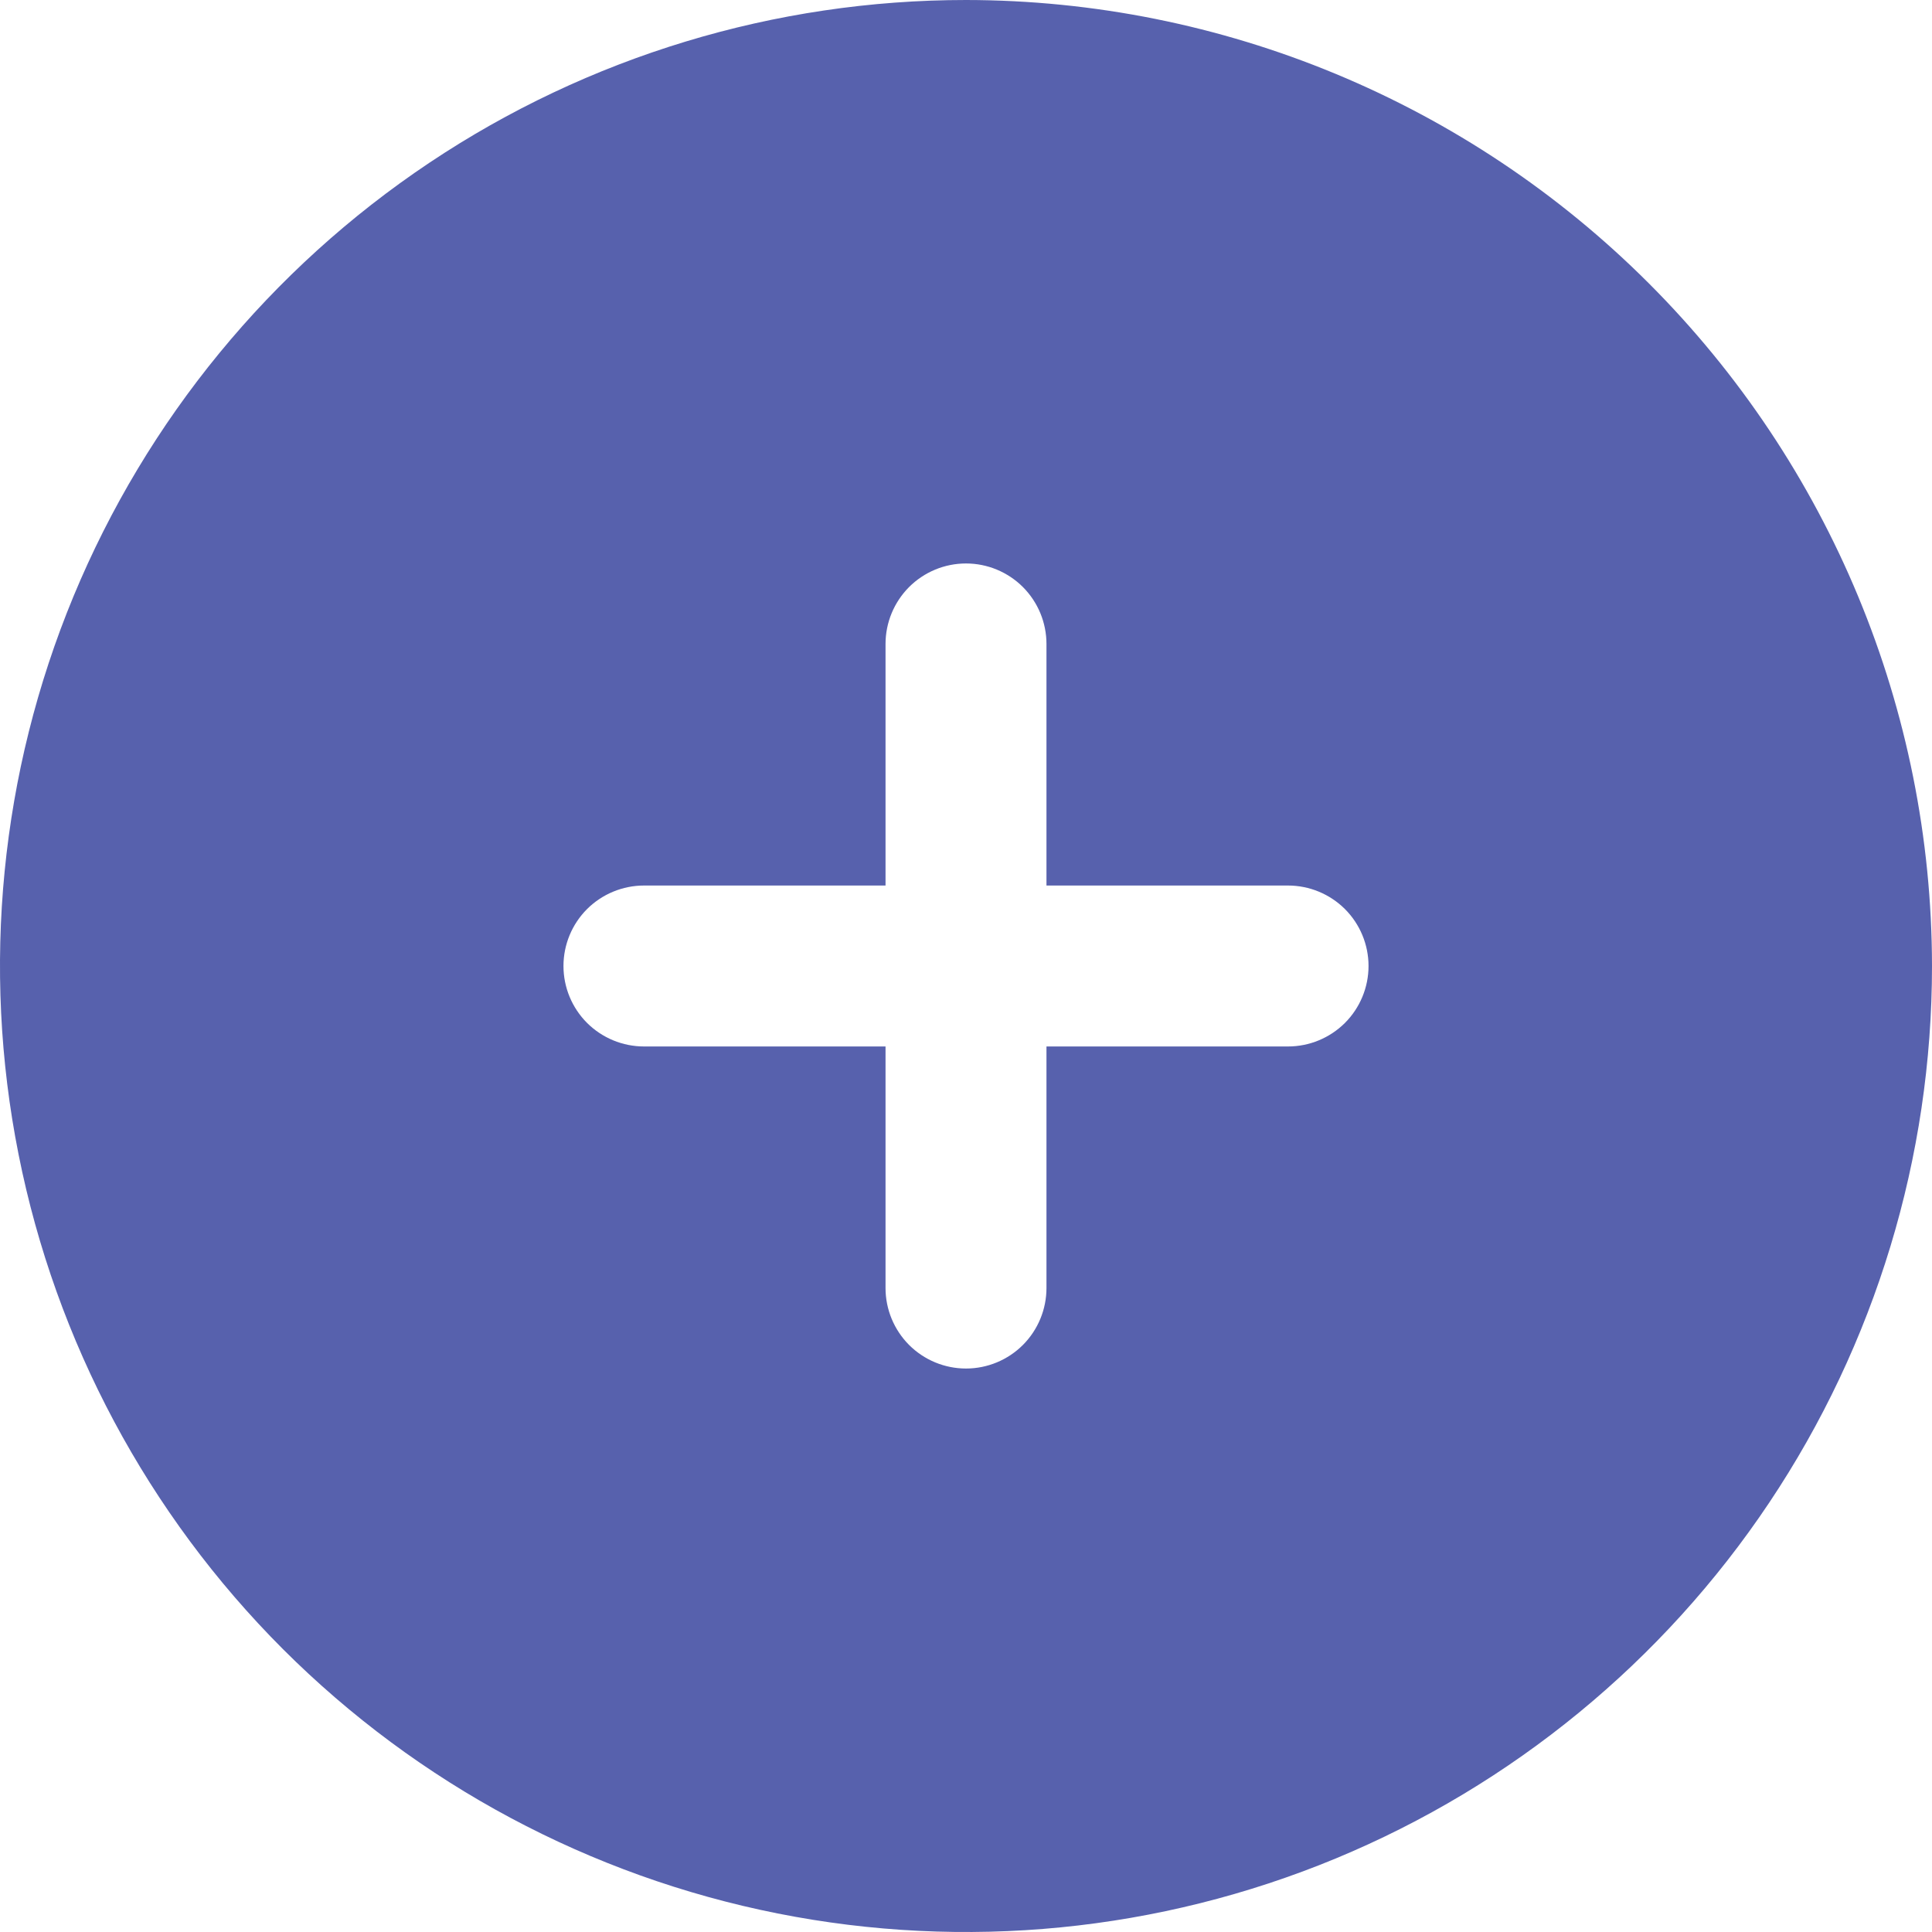<svg width="23" height="23" viewBox="0 0 23 23" fill="none" xmlns="http://www.w3.org/2000/svg">
<g clip-path="url(#clip0_98_4196)">
<path d="M11.5 0C9.226 0 7.002 0.674 5.111 1.938C3.22 3.202 1.746 4.998 0.875 7.099C0.005 9.2 -0.223 11.513 0.221 13.743C0.665 15.974 1.76 18.023 3.368 19.632C4.977 21.24 7.026 22.335 9.256 22.779C11.487 23.223 13.8 22.995 15.901 22.125C18.002 21.254 19.798 19.78 21.062 17.889C22.326 15.998 23 13.774 23 11.5C22.997 8.451 21.784 5.528 19.628 3.372C17.472 1.216 14.549 0.003 11.5 0ZM15.333 12.458H12.458V15.333C12.458 15.588 12.357 15.831 12.178 16.011C11.998 16.191 11.754 16.292 11.5 16.292C11.246 16.292 11.002 16.191 10.822 16.011C10.643 15.831 10.542 15.588 10.542 15.333V12.458H7.667C7.413 12.458 7.169 12.357 6.989 12.178C6.809 11.998 6.708 11.754 6.708 11.5C6.708 11.246 6.809 11.002 6.989 10.822C7.169 10.643 7.413 10.542 7.667 10.542H10.542V7.667C10.542 7.412 10.643 7.169 10.822 6.989C11.002 6.809 11.246 6.708 11.5 6.708C11.754 6.708 11.998 6.809 12.178 6.989C12.357 7.169 12.458 7.412 12.458 7.667V10.542H15.333C15.588 10.542 15.831 10.643 16.011 10.822C16.191 11.002 16.292 11.246 16.292 11.5C16.292 11.754 16.191 11.998 16.011 12.178C15.831 12.357 15.588 12.458 15.333 12.458Z" fill="#5761AD"/>
</g>
<defs>
<clipPath id="clip0_98_4196">
<rect width="23" height="23" fill="white"/>
</clipPath>
</defs>
</svg>
